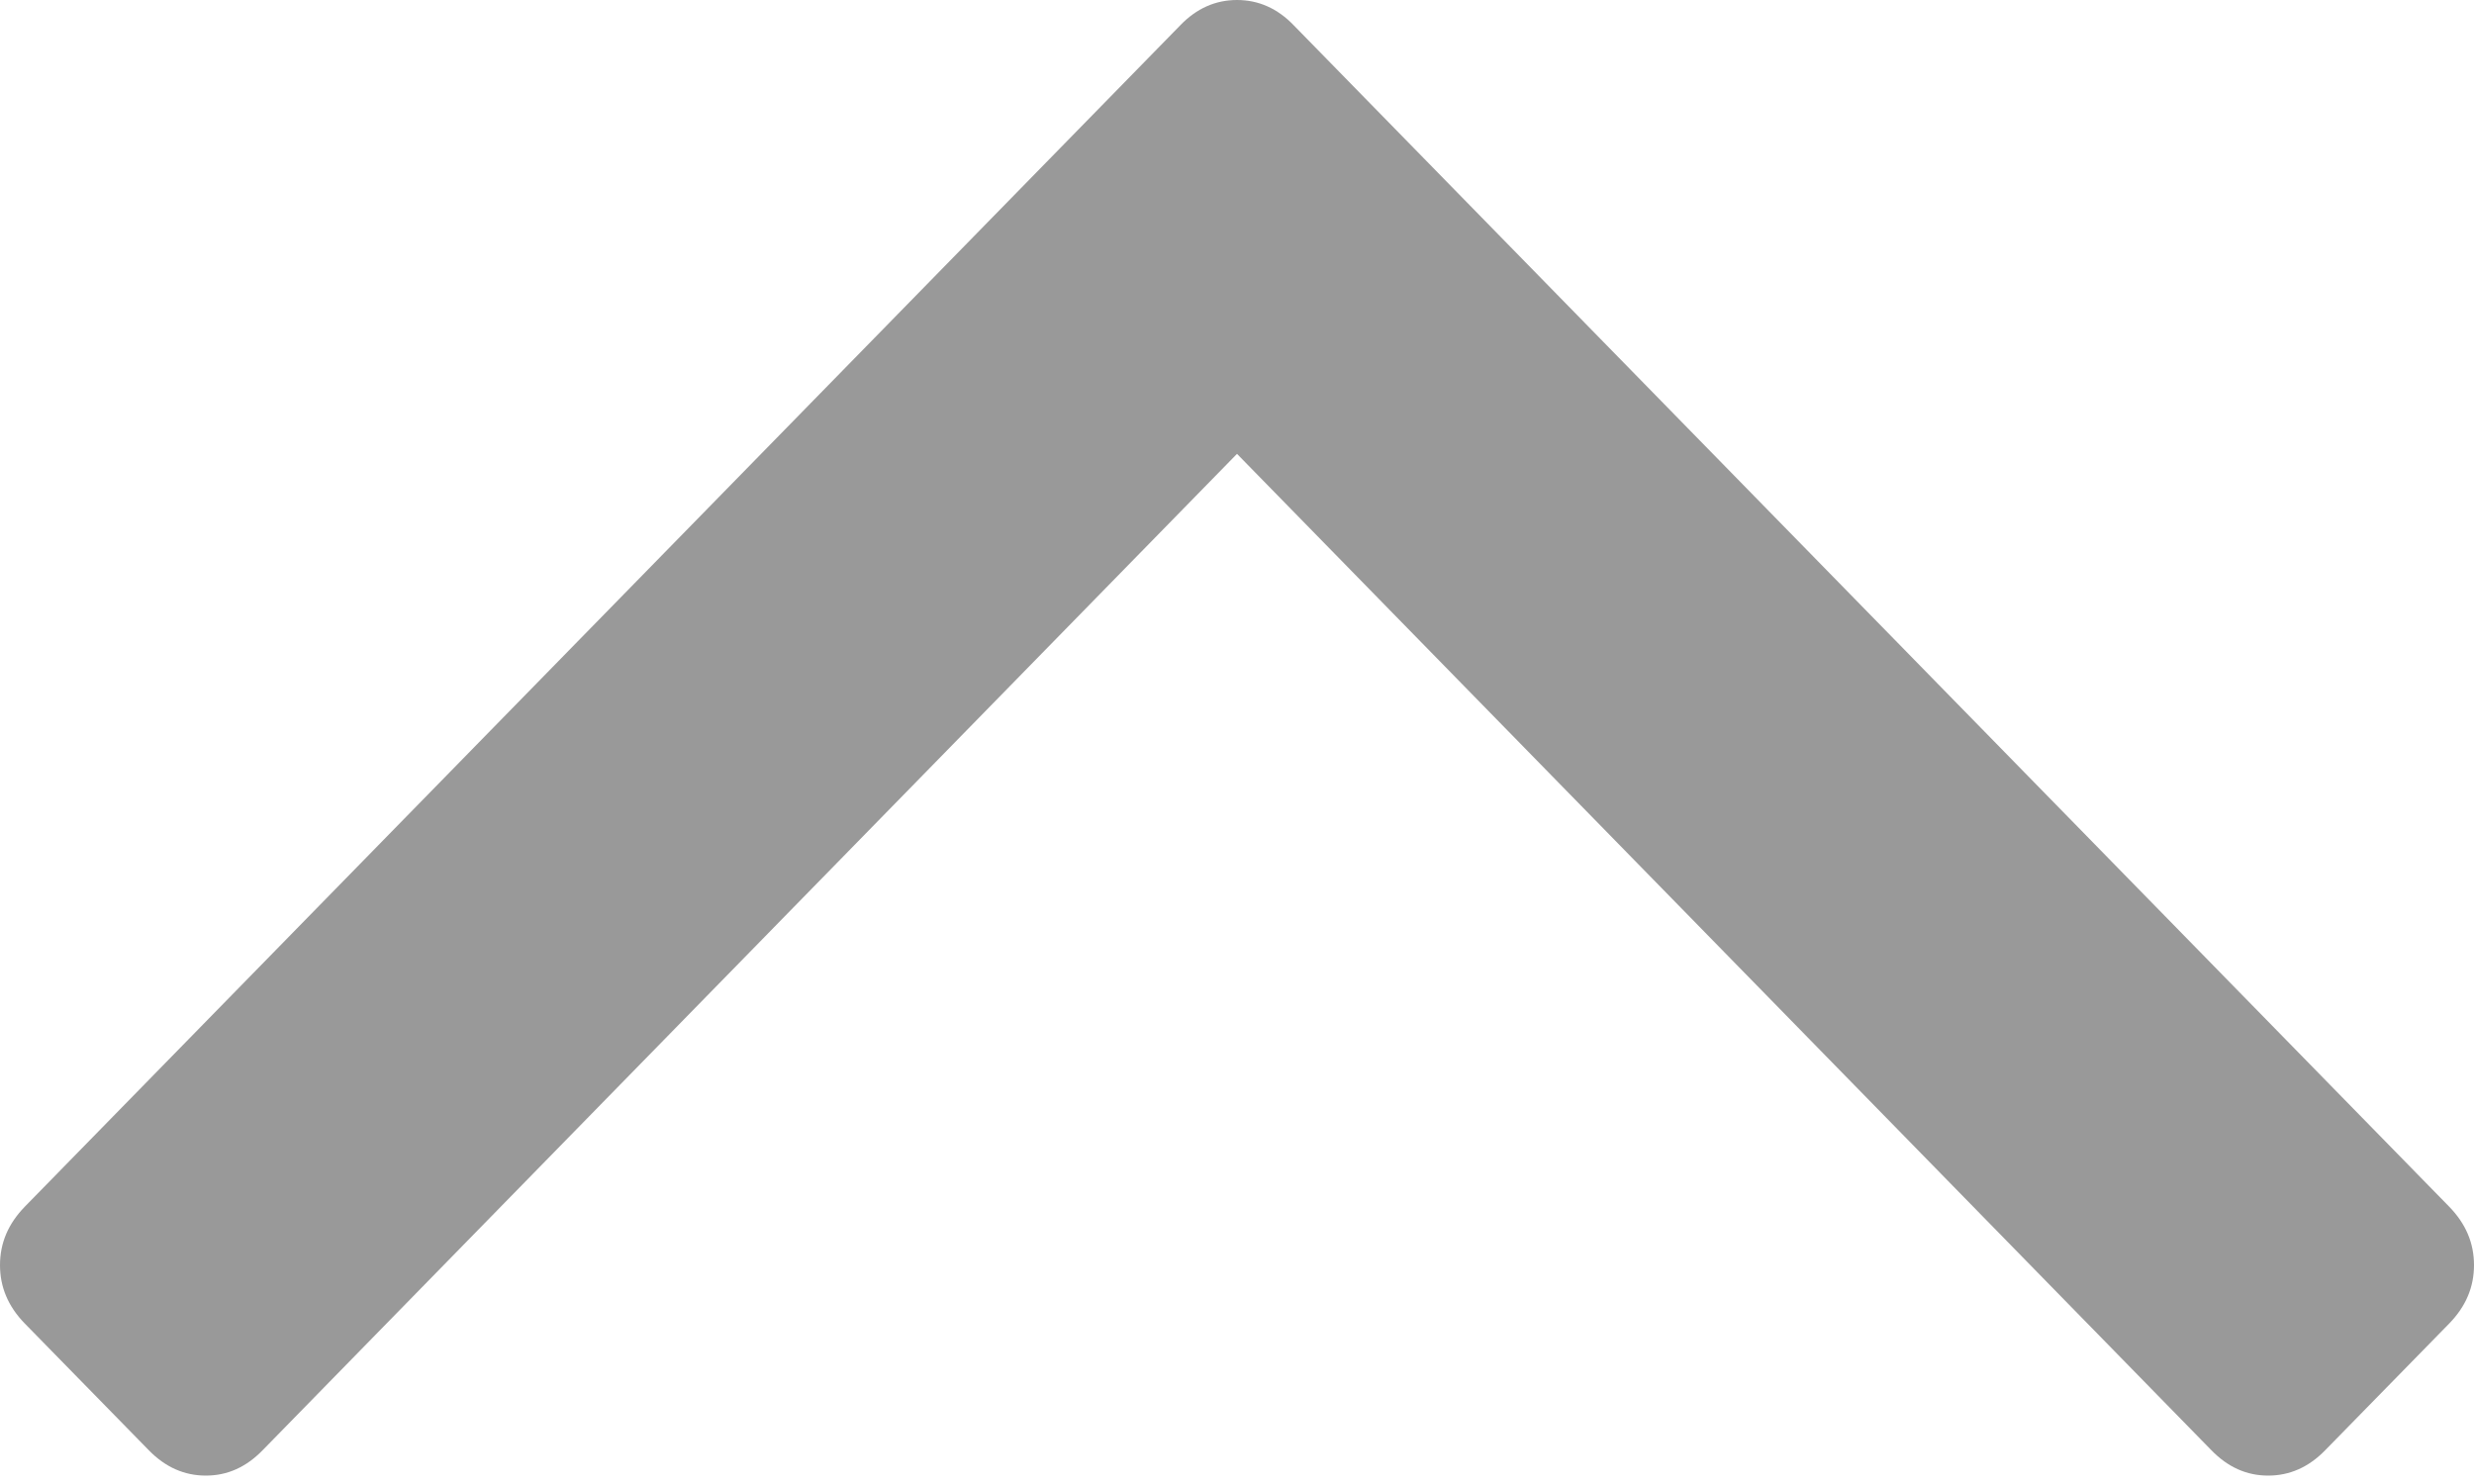 ﻿<?xml version="1.0" encoding="utf-8"?>
<svg version="1.1" xmlns:xlink="http://www.w3.org/1999/xlink" width="10px" height="6px" xmlns="http://www.w3.org/2000/svg">
  <g transform="matrix(1 0 0 1 -3765 -2579 )">
    <path d="M 9.9 4.879  C 9.967 4.948  10 5.026  10 5.115  C 10 5.204  9.967 5.282  9.9 5.351  L 9.399 5.863  C 9.332 5.932  9.255 5.966  9.168 5.966  C 9.081 5.966  9.005 5.932  8.938 5.863  L 5 1.835  L 1.062 5.863  C 0.995 5.932  0.919 5.966  0.832 5.966  C 0.745 5.966  0.668 5.932  0.601 5.863  L 0.1 5.351  C 0.033 5.282  0 5.204  0 5.115  C 0 5.026  0.033 4.948  0.1 4.879  L 4.77 0.103  C 4.836 0.034  4.913 0  5 0  C 5.087 0  5.164 0.034  5.23 0.103  L 9.9 4.879  Z " fill-rule="nonzero" fill="#999999" stroke="none" transform="matrix(1 0 0 1 3765 2579 )" />
  </g>
</svg>